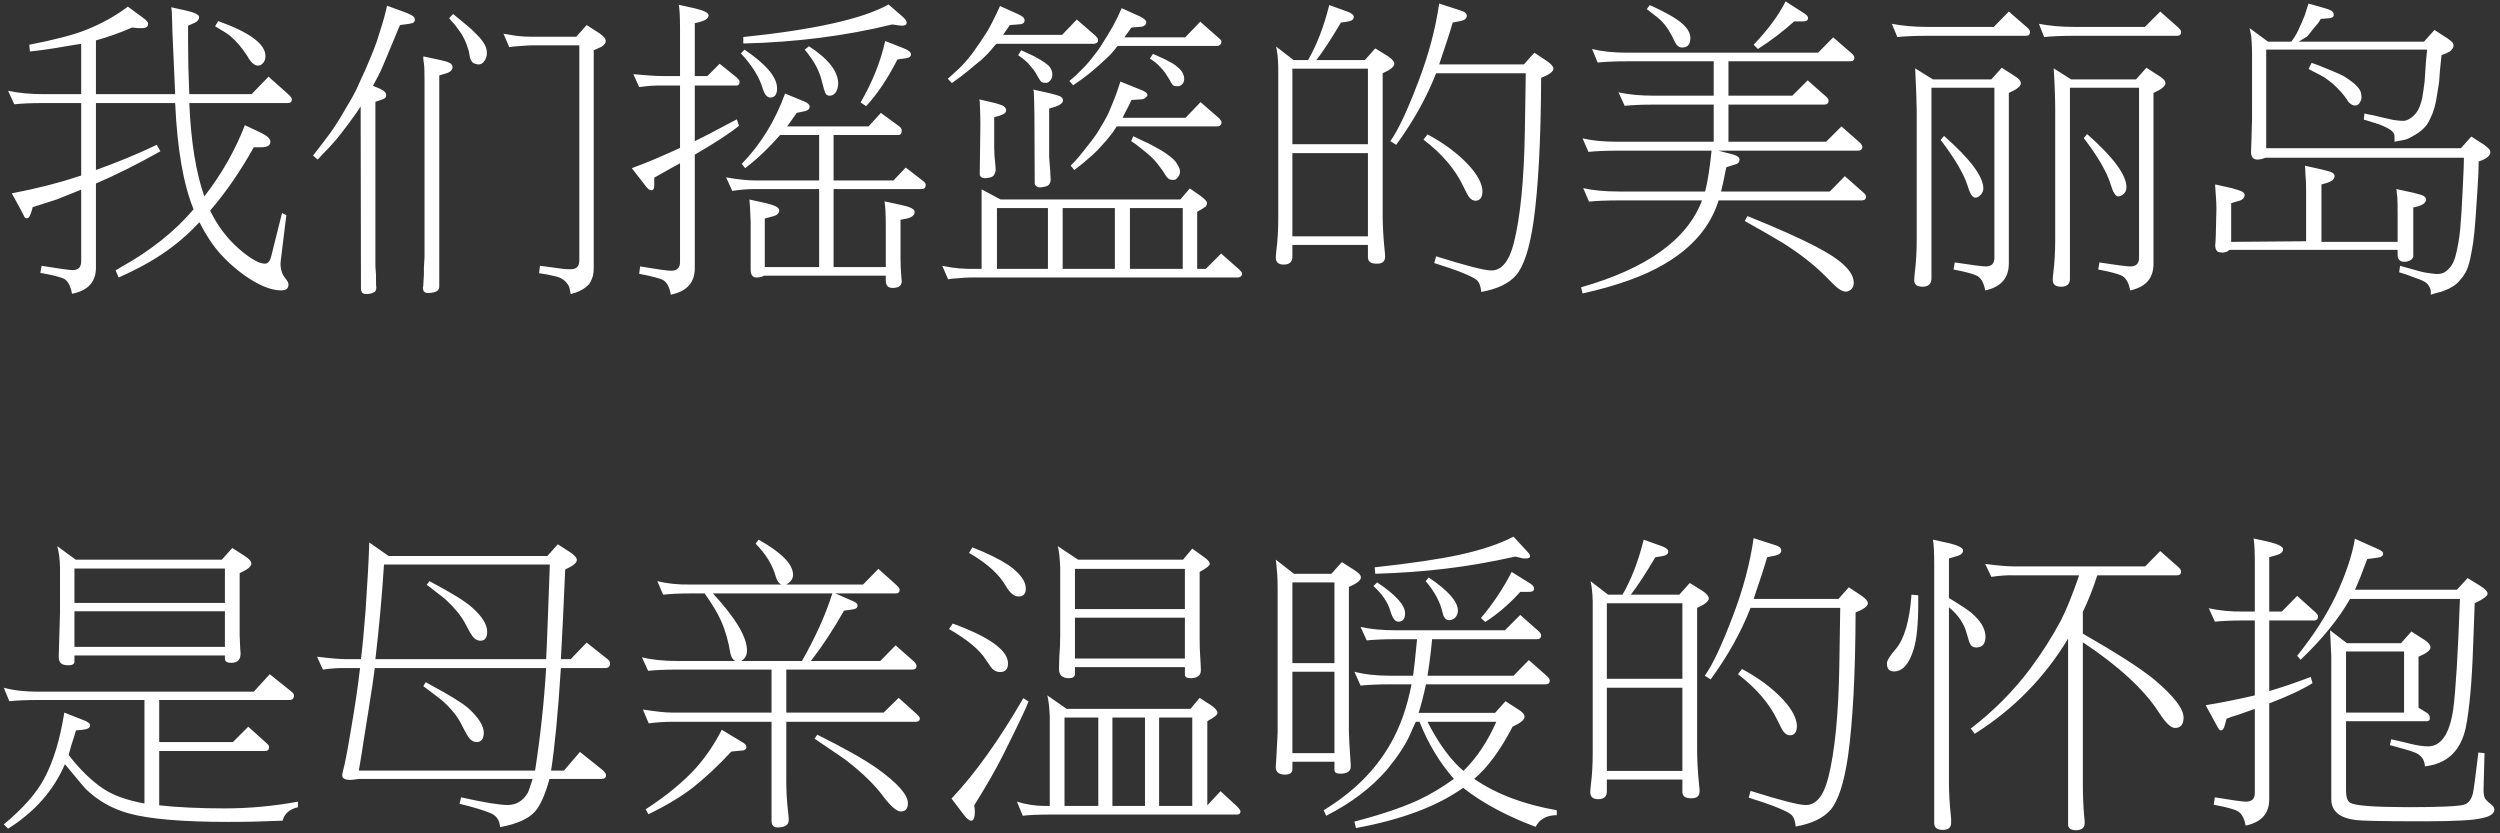 <?xml version="1.0" encoding="UTF-8"?>
<svg width="318px" height="106px" viewBox="0 0 318 106" version="1.1" xmlns="http://www.w3.org/2000/svg" xmlns:xlink="http://www.w3.org/1999/xlink">
    <rect x="0" y="0" width="318" height="106" fill="#333333" stroke="none"/>
    <title>全字库正宋</title>
    <g id="页面-1" stroke="none" stroke-width="1" fill="none" fill-rule="evenodd">
        <g id="画板" transform="translate(-161, -267)" fill="#FFFFFF" fill-rule="nonzero">
            <path d="M170.156,304.367 C172.188,303.977 173.203,302.87 173.203,301.047 L173.203,301.047 L173.203,290.344 C175.755,289.25 178.49,287.883 181.406,286.242 L181.406,286.242 L180.938,285.422 C178.542,286.568 175.964,287.635 173.203,288.625 L173.203,288.625 L173.203,280.109 L183.281,280.109 C183.542,285.943 184.323,290.448 185.625,293.625 C183.229,296.438 180.156,298.885 176.406,300.969 C176.25,301.073 176.016,301.216 175.703,301.398 L175.703,301.398 L176.094,302.297 C178.906,301.047 181.198,299.732 182.969,298.352 C184.115,297.492 185.247,296.464 186.367,295.266 C186.81,296.125 187.214,296.828 187.578,297.375 C188.672,299.094 190.195,300.656 192.148,302.062 C193.945,303.312 195.482,303.938 196.758,303.938 C197.383,303.938 197.695,303.69 197.695,303.195 C197.695,302.987 197.565,302.727 197.305,302.414 C196.888,301.919 196.68,301.281 196.68,300.5 C196.68,300.396 196.693,300.266 196.719,300.109 L196.719,300.109 L197.422,294.367 L196.875,294.094 L195.508,299.562 C195.352,300.214 195.078,300.539 194.688,300.539 C193.958,300.539 192.865,299.914 191.406,298.664 C189.844,297.284 188.62,295.656 187.734,293.781 C189.714,291.49 191.562,288.807 193.281,285.734 L193.281,285.734 L194.219,285.734 C195,285.734 195.391,285.5 195.391,285.031 C195.391,284.667 195.026,284.302 194.297,283.938 L194.297,283.938 L192.148,282.922 C190.924,286.099 189.206,289.12 186.992,291.984 C185.924,288.964 185.286,285.005 185.078,280.109 L185.078,280.109 L197.617,280.109 C197.956,280.109 198.125,279.953 198.125,279.641 C198.125,279.484 197.969,279.263 197.656,278.977 L197.656,278.977 L195.156,276.75 L193.008,278.977 L185.078,278.977 C184.974,276.607 184.922,274.432 184.922,272.453 L184.922,272.453 L184.922,270.266 L185.469,270.031 C186.042,269.823 186.328,269.536 186.328,269.172 C186.328,268.859 185.729,268.573 184.531,268.312 L184.531,268.312 L182.773,267.922 C182.852,268.26 182.891,268.807 182.891,269.562 C182.891,269.927 182.904,270.396 182.93,270.969 L182.93,270.969 L183.008,272.766 C183.164,276.359 183.255,278.43 183.281,278.977 L183.281,278.977 L173.203,278.977 L173.203,272.141 C174.714,271.724 176.25,271.177 177.812,270.5 L177.812,270.5 L178.555,270.578 L178.555,270.578 L179.062,270.578 C179.583,270.578 179.844,270.396 179.844,270.031 C179.844,269.823 179.622,269.562 179.18,269.25 L179.18,269.25 L177.266,267.844 C175.677,269.042 173.893,270.031 171.914,270.812 C170.352,271.438 167.956,272.062 164.727,272.688 L164.727,272.688 L164.805,273.547 C166.107,273.417 167.565,273.208 169.18,272.922 C169.674,272.844 170.391,272.727 171.328,272.57 L171.328,272.57 L171.328,278.977 L166.562,278.977 C164.844,278.977 163.333,278.833 162.031,278.547 L162.031,278.547 L162.812,280.266 C163.75,280.161 165,280.109 166.562,280.109 L166.562,280.109 L171.328,280.109 L171.328,289.328 L170.82,289.484 C168.503,290.266 165.729,290.969 162.5,291.594 L162.5,291.594 L163.555,293.508 L163.555,293.508 L163.711,293.819 C163.975,294.345 164.119,294.619 164.141,294.641 C164.245,294.745 164.362,294.784 164.492,294.758 C164.674,294.758 164.87,294.393 165.078,293.664 C165.078,293.612 165.104,293.508 165.156,293.352 C165.729,293.169 166.745,292.844 168.203,292.375 C168.62,292.219 169.661,291.802 171.328,291.125 L171.328,291.125 L171.328,300.227 C171.328,300.982 170.964,301.359 170.234,301.359 C169.87,301.359 168.555,301.177 166.289,300.812 L166.289,300.812 L166.133,301.711 C167.799,301.997 168.841,302.271 169.258,302.531 C169.701,302.844 170,303.456 170.156,304.367 Z M193.828,275.344 C194.036,275.344 194.232,275.253 194.414,275.07 C194.648,274.836 194.766,274.523 194.766,274.133 C194.766,272.596 192.76,271.112 188.75,269.68 L188.75,269.68 L188.359,270.344 C189.349,270.917 190,271.333 190.312,271.594 C191.094,272.271 191.81,273.117 192.461,274.133 C192.904,274.94 193.359,275.344 193.828,275.344 Z M207.656,304.406 C207.865,304.406 208.086,304.367 208.32,304.289 C208.555,304.211 208.698,304.12 208.75,304.016 C208.828,303.911 208.867,303.755 208.867,303.547 C208.841,303.443 208.828,303.208 208.828,302.844 L208.828,301.945 L208.75,300.891 L208.75,300.891 L208.75,279.953 L209.648,279.641 C209.961,279.536 210.117,279.38 210.117,279.172 C210.143,278.99 210.078,278.82 209.922,278.664 C209.792,278.534 209.557,278.391 209.219,278.234 L209.219,278.234 L208.438,277.922 L209.062,276.75 C209.271,276.385 209.557,275.76 209.922,274.875 L209.922,274.875 L210.898,272.531 L211.875,270.188 L213.047,270.031 C213.359,269.979 213.555,269.914 213.633,269.836 C213.763,269.706 213.802,269.562 213.75,269.406 C213.75,269.25 213.62,269.094 213.359,268.938 C213.099,268.781 212.734,268.625 212.266,268.469 L212.266,268.469 L210.234,267.727 L210.039,268.547 C209.987,268.807 209.844,269.328 209.609,270.109 C209.375,270.891 209.154,271.594 208.945,272.219 C208.711,272.896 208.411,273.664 208.047,274.523 C207.682,275.409 207.292,276.294 206.875,277.18 C206.51,278.039 206.12,278.833 205.703,279.562 C205.286,280.292 204.805,281.112 204.258,282.023 C203.711,282.909 203.281,283.56 202.969,283.977 C202.656,284.393 202.292,284.875 201.875,285.422 L201.875,285.422 L200.82,286.789 L201.406,287.297 L201.953,286.711 C202.682,285.982 203.307,285.305 203.828,284.68 C204.349,284.029 204.844,283.391 205.312,282.766 L205.312,282.766 L206.328,281.359 L206.875,280.539 L206.914,303.781 C206.914,303.911 206.953,304.042 207.031,304.172 C207.109,304.328 207.318,304.406 207.656,304.406 Z M221.758,275.188 C222.096,275.24 222.383,275.096 222.617,274.758 C222.826,274.471 222.93,274.133 222.93,273.742 C222.93,273.352 222.839,273 222.656,272.688 C222.474,272.349 222.24,272.023 221.953,271.711 C221.641,271.398 221.328,271.086 221.016,270.773 C220.703,270.487 220.352,270.188 219.961,269.875 L219.961,269.875 L218.633,268.781 L218.125,269.328 L218.828,270.109 L219.375,270.852 C219.557,271.086 219.727,271.346 219.883,271.633 C220.039,271.919 220.182,272.219 220.312,272.531 C220.417,272.844 220.521,273.156 220.625,273.469 L220.625,273.469 L220.781,274.328 C220.833,274.536 220.924,274.719 221.055,274.875 C221.159,275.031 221.393,275.135 221.758,275.188 Z M233.594,304.406 L234.258,304.211 C234.492,304.133 234.792,303.99 235.156,303.781 C235.521,303.547 235.807,303.299 236.016,303.039 C236.172,302.753 236.302,302.453 236.406,302.141 C236.484,301.828 236.523,301.49 236.523,301.125 L236.523,301.125 L236.523,273.391 L237.227,273.078 C237.513,272.974 237.708,272.844 237.812,272.688 C237.969,272.557 238.047,272.401 238.047,272.219 C238.047,272.062 237.982,271.906 237.852,271.75 C237.747,271.62 237.552,271.451 237.266,271.242 L237.266,271.242 L235.625,270.188 L234.297,271.672 L228.711,271.672 C228.034,271.672 227.474,271.646 227.031,271.594 C226.562,271.542 226.198,271.49 225.938,271.438 L225.938,271.438 L225.039,271.281 L225.781,273 L226.289,272.922 C226.315,272.922 226.484,272.909 226.797,272.883 L226.797,272.883 L227.344,272.844 C227.865,272.792 228.32,272.766 228.711,272.766 L228.711,272.766 L234.688,272.766 L234.688,300.109 C234.688,300.474 234.609,300.747 234.453,300.93 C234.297,301.112 234.062,301.216 233.75,301.242 L233.75,301.242 L233.203,301.242 C232.943,301.242 232.656,301.216 232.344,301.164 L232.344,301.164 L230.625,300.93 L229.688,300.812 L229.57,301.75 L230.547,301.906 L231.445,302.102 C231.862,302.18 232.201,302.297 232.461,302.453 C232.721,302.609 232.93,302.792 233.086,303 C233.268,303.208 233.385,303.417 233.438,303.625 C233.49,303.833 233.542,304.094 233.594,304.406 L233.594,304.406 Z M215,304.133 C215.104,304.263 215.378,304.302 215.82,304.25 C216.211,304.198 216.484,304.107 216.641,303.977 C216.797,303.82 216.875,303.651 216.875,303.469 L216.875,303.469 L216.875,276.594 L217.656,276.359 C217.969,276.281 218.203,276.164 218.359,276.008 C218.516,275.852 218.581,275.669 218.555,275.461 C218.529,275.253 218.398,275.096 218.164,274.992 C217.93,274.862 217.552,274.745 217.031,274.641 L217.031,274.641 L214.844,274.172 L214.844,274.445 C214.844,274.576 214.87,274.784 214.922,275.07 C214.974,275.357 215,276.099 215,277.297 L215,277.297 L215,299.719 L214.922,300.969 L214.922,301.867 L214.883,302.531 L214.844,303.234 C214.844,303.391 214.831,303.482 214.805,303.508 C214.779,303.638 214.792,303.755 214.844,303.859 C214.844,303.99 214.896,304.081 215,304.133 Z M255.547,272.531 C262.24,272.375 268.555,271.568 274.492,270.109 L274.492,270.109 L275.312,270.227 C275.469,270.253 275.625,270.266 275.781,270.266 C276.146,270.266 276.328,270.135 276.328,269.875 C276.328,269.667 276.146,269.406 275.781,269.094 L275.781,269.094 L274.023,267.57 C270.768,269.393 264.609,270.773 255.547,271.711 L255.547,271.711 L255.547,272.531 Z M246.328,304.484 C248.359,304.068 249.375,302.948 249.375,301.125 L249.375,301.125 L249.375,286.672 C251.979,285.161 253.854,283.938 255,283 L255,283 L254.727,282.18 L253.906,282.609 C251.771,283.755 250.26,284.536 249.375,284.953 L249.375,284.953 L249.375,277.883 L254.57,277.883 C254.909,277.909 255.078,277.74 255.078,277.375 C255.078,277.271 254.961,277.102 254.727,276.867 L254.727,276.867 L252.539,275.109 L250.977,276.672 L249.375,276.672 L249.375,269.953 L250.156,269.758 C250.781,269.576 251.107,269.302 251.133,268.938 C251.107,268.625 250.547,268.339 249.453,268.078 L249.453,268.078 L247.344,267.609 C247.448,268.13 247.5,269.172 247.5,270.734 L247.5,270.734 L247.5,276.672 L245.234,276.672 C244.453,276.672 243.229,276.594 241.562,276.438 L241.562,276.438 L242.305,278.078 C243.372,277.922 244.349,277.857 245.234,277.883 L245.234,277.883 L247.5,277.883 L247.5,285.812 C245.208,286.88 243.164,287.74 241.367,288.391 L241.367,288.391 L243.125,290.656 C243.385,291.021 243.633,291.203 243.867,291.203 C244.102,291.203 244.219,290.982 244.219,290.539 L244.219,290.539 L244.219,289.602 C245.286,289.003 246.003,288.599 246.367,288.391 C246.836,288.13 247.214,287.922 247.5,287.766 L247.5,287.766 L247.5,300.344 C247.5,301.073 247.122,301.438 246.367,301.438 C245.924,301.438 244.609,301.255 242.422,300.891 L242.422,300.891 L242.305,301.828 C243.945,302.141 244.974,302.414 245.391,302.648 C245.859,302.961 246.172,303.573 246.328,304.484 Z M271.172,280.5 C272.578,278.99 273.906,277.01 275.156,274.562 L275.156,274.562 L276.25,274.406 C276.667,274.354 276.875,274.185 276.875,273.898 C276.875,273.638 276.549,273.378 275.898,273.117 L275.898,273.117 L273.594,272.219 C273.021,274.823 271.979,277.427 270.469,280.031 L270.469,280.031 L271.172,280.5 Z M266.562,279.172 C266.771,279.172 266.979,279.081 267.188,278.898 C267.448,278.612 267.591,278.208 267.617,277.688 C267.643,276.125 266.406,274.523 263.906,272.883 L263.906,272.883 L263.359,273.312 C264.453,274.615 265.156,275.865 265.469,277.062 C265.729,278.104 265.911,278.716 266.016,278.898 C266.12,279.081 266.302,279.172 266.562,279.172 Z M258.984,279.406 C259.557,279.406 259.844,279.016 259.844,278.234 C259.844,276.828 258.464,275.188 255.703,273.312 L255.703,273.312 L255.234,273.781 C256.693,275.344 257.63,276.867 258.047,278.352 C258.281,279.055 258.594,279.406 258.984,279.406 Z M274.531,303.625 C275.312,303.625 275.703,303.339 275.703,302.766 C275.703,302.661 275.69,302.544 275.664,302.414 C275.586,301.451 275.547,300.656 275.547,300.031 L275.547,300.031 L275.547,294.953 L276.367,294.797 C277.018,294.641 277.344,294.354 277.344,293.938 C277.344,293.599 276.784,293.312 275.664,293.078 L275.664,293.078 L273.516,292.609 C273.62,293.286 273.672,294.315 273.672,295.695 L273.672,295.695 L273.672,300.969 L267.031,300.969 L267.031,291.047 L278.242,291.047 C278.581,291.047 278.75,290.865 278.75,290.5 C278.75,290.344 278.646,290.188 278.438,290.031 L278.438,290.031 L276.211,288.312 L274.648,289.953 L267.031,289.953 L267.031,284.172 L275.234,284.172 C275.547,284.172 275.703,283.99 275.703,283.625 C275.703,283.417 275.599,283.234 275.391,283.078 L275.391,283.078 L273.047,281.359 L271.484,283.078 L261.133,283.078 C261.549,282.505 261.953,281.932 262.344,281.359 L262.344,281.359 L263.438,281.125 C263.802,281.021 263.984,280.839 263.984,280.578 C263.984,280.318 263.763,280.096 263.32,279.914 L263.32,279.914 L260.859,278.898 C259.609,282.362 257.773,285.344 255.352,287.844 L255.352,287.844 L255.781,288.391 C257.292,287.245 258.776,285.839 260.234,284.172 L260.234,284.172 L265.195,284.172 L265.195,289.953 L257.031,289.953 C256.094,289.953 254.87,289.823 253.359,289.562 L253.359,289.562 L254.141,291.281 C255.182,291.125 256.146,291.047 257.031,291.047 L257.031,291.047 L265.195,291.047 L265.195,300.969 L258.281,300.969 L258.281,294.797 L259.141,294.562 C259.792,294.432 260.117,294.159 260.117,293.742 C260.117,293.404 259.557,293.104 258.438,292.844 L258.438,292.844 L256.328,292.375 C256.38,292.792 256.432,293.755 256.484,295.266 L256.484,295.266 L256.484,301.281 C256.484,301.958 256.732,302.297 257.227,302.297 C257.617,302.297 257.943,302.219 258.203,302.062 L258.203,302.062 L273.672,302.062 L273.672,302.688 C273.672,303.312 273.958,303.625 274.531,303.625 Z M282.07,277.57 L283.203,276.75 C283.242,276.717 283.291,276.678 283.35,276.63 L283.555,276.467 C283.711,276.343 283.906,276.19 284.141,276.008 L284.141,276.008 L285.312,275.031 C285.677,274.771 285.99,274.497 286.25,274.211 C286.51,273.977 286.771,273.703 287.031,273.391 L287.031,273.391 L287.422,272.922 C287.474,272.87 287.578,272.753 287.734,272.57 L287.734,272.57 L300.156,272.57 C300.234,272.57 300.326,272.544 300.43,272.492 C300.534,272.466 300.612,272.375 300.664,272.219 C300.69,272.062 300.677,271.945 300.625,271.867 C300.573,271.789 300.482,271.685 300.352,271.555 L300.352,271.555 L297.969,269.484 L296.094,271.438 L288.594,271.438 L288.75,271.203 C288.854,271.047 289.089,270.708 289.453,270.188 L289.453,270.188 L290.469,270.109 C290.729,270.109 290.938,270.07 291.094,269.992 C291.25,269.888 291.328,269.758 291.328,269.602 C291.328,269.445 291.263,269.302 291.133,269.172 C290.951,269.042 290.755,268.924 290.547,268.82 L290.547,268.82 L288.203,267.766 L287.734,268.781 C287.604,269.042 287.409,269.432 287.148,269.953 C286.888,270.474 286.654,270.891 286.445,271.203 C286.211,271.542 285.964,271.919 285.703,272.336 C285.443,272.727 285.104,273.208 284.688,273.781 C284.271,274.328 283.88,274.797 283.516,275.188 C283.151,275.578 282.799,275.917 282.461,276.203 L282.461,276.203 L281.562,277.023 L282.07,277.57 Z M297.5,277.844 L298.633,277.062 L299.648,276.281 C300.091,275.917 300.456,275.604 300.742,275.344 L300.742,275.344 L301.68,274.484 C301.992,274.198 302.24,273.951 302.422,273.742 L302.422,273.742 L302.812,273.273 L303.164,272.844 L315.859,272.844 C315.911,272.844 315.99,272.818 316.094,272.766 C316.198,272.714 316.276,272.635 316.328,272.531 C316.38,272.375 316.38,272.245 316.328,272.141 C316.25,272.036 316.146,271.932 316.016,271.828 L316.016,271.828 L313.672,269.758 L311.758,271.75 L304.023,271.75 L304.18,271.516 C304.31,271.359 304.557,271.021 304.922,270.5 L304.922,270.5 L305.938,270.422 C306.198,270.422 306.406,270.37 306.562,270.266 C306.719,270.161 306.797,270.031 306.797,269.875 C306.823,269.719 306.758,269.589 306.602,269.484 C306.471,269.354 306.276,269.224 306.016,269.094 L306.016,269.094 L303.672,268.039 L303.203,269.094 C302.995,269.51 302.786,269.914 302.578,270.305 C302.344,270.695 302.122,271.073 301.914,271.438 L301.914,271.438 L301.133,272.688 C300.846,273.156 300.521,273.612 300.156,274.055 C299.818,274.523 299.427,274.992 298.984,275.461 C298.717,275.729 298.483,275.963 298.283,276.162 L297.891,276.555 L297.031,277.297 L297.5,277.844 Z M293.906,277.531 C294.167,277.583 294.401,277.479 294.609,277.219 C294.818,276.984 294.896,276.672 294.844,276.281 C294.792,275.917 294.635,275.604 294.375,275.344 C294.115,275.109 293.789,274.875 293.398,274.641 C293.008,274.406 292.708,274.237 292.5,274.133 L292.5,274.133 L291.484,273.664 C291.45,273.647 291.405,273.625 291.35,273.599 L291.155,273.508 C291.079,273.473 290.994,273.434 290.898,273.391 L290.898,273.391 L290.508,274.016 L291.094,274.445 C291.276,274.576 291.497,274.771 291.758,275.031 C291.992,275.292 292.214,275.552 292.422,275.812 C292.63,276.073 292.812,276.359 292.969,276.672 C293.125,276.958 293.255,277.167 293.359,277.297 C293.464,277.453 293.646,277.531 293.906,277.531 Z M310.625,277.961 C310.938,278.013 311.198,277.922 311.406,277.688 C311.615,277.427 311.68,277.115 311.602,276.75 C311.523,276.385 311.354,276.073 311.094,275.812 C310.833,275.552 310.547,275.318 310.234,275.109 C309.87,274.901 309.531,274.719 309.219,274.562 L309.219,274.562 L308.203,274.094 C308.099,274.042 307.917,273.964 307.656,273.859 L307.656,273.859 L307.266,274.445 L307.891,274.875 C308.151,275.083 308.372,275.292 308.555,275.5 C308.763,275.708 308.984,275.969 309.219,276.281 C309.427,276.594 309.609,276.88 309.766,277.141 C309.896,277.401 310.013,277.596 310.117,277.727 C310.195,277.883 310.365,277.961 310.625,277.961 Z M297.656,288.625 L298.203,288.195 C298.49,287.987 298.854,287.688 299.297,287.297 C299.74,286.932 300.169,286.542 300.586,286.125 C300.977,285.708 301.354,285.292 301.719,284.875 C302.057,284.458 302.318,284.133 302.5,283.898 L302.5,283.898 L303.047,283.078 L315.859,283.078 C315.938,283.078 316.029,283.052 316.133,283 C316.237,282.948 316.315,282.857 316.367,282.727 C316.393,282.57 316.38,282.453 316.328,282.375 C316.276,282.297 316.198,282.193 316.094,282.062 L316.094,282.062 L313.711,279.992 L311.797,281.984 L303.789,281.984 L304.141,281.281 C304.297,280.969 304.427,280.721 304.531,280.539 L304.531,280.539 L304.922,279.719 L306.133,279.641 C306.367,279.641 306.549,279.576 306.68,279.445 C306.836,279.341 306.927,279.237 306.953,279.133 C306.953,279.003 306.901,278.885 306.797,278.781 C306.693,278.703 306.536,278.612 306.328,278.508 L306.328,278.508 L303.516,277.375 L303.125,278.547 C303.073,278.729 302.917,279.146 302.656,279.797 C302.396,280.422 302.188,280.93 302.031,281.32 C301.875,281.659 301.654,282.076 301.367,282.57 C301.081,283.065 300.807,283.521 300.547,283.938 C300.286,284.328 300,284.719 299.688,285.109 C299.401,285.474 299.062,285.904 298.672,286.398 C298.307,286.867 298.021,287.206 297.812,287.414 L297.812,287.414 L297.188,288.078 L297.656,288.625 Z M292.891,290.734 C293.047,290.839 293.255,290.865 293.516,290.812 C293.984,290.76 294.284,290.656 294.414,290.5 C294.544,290.344 294.622,290.135 294.648,289.875 C294.648,289.719 294.635,289.51 294.609,289.25 C294.609,288.99 294.583,288.586 294.531,288.039 C294.479,287.492 294.453,287.141 294.453,286.984 L294.453,286.984 L294.453,280.812 L295.234,280.578 C295.547,280.474 295.794,280.344 295.977,280.188 C296.159,280.031 296.237,279.875 296.211,279.719 C296.185,279.536 296.068,279.38 295.859,279.25 C295.599,279.146 295.156,279.016 294.531,278.859 L294.531,278.859 L292.422,278.391 L292.5,278.625 C292.5,278.677 292.513,279.029 292.539,279.68 C292.565,280.305 292.578,280.917 292.578,281.516 L292.578,281.516 L292.617,290.344 C292.643,290.5 292.734,290.63 292.891,290.734 Z M285.859,289.562 C286.042,289.667 286.276,289.693 286.562,289.641 C287.031,289.589 287.318,289.471 287.422,289.289 C287.526,289.133 287.604,288.924 287.656,288.664 C287.656,288.534 287.643,288.339 287.617,288.078 C287.591,287.818 287.552,287.401 287.5,286.828 C287.474,286.281 287.461,285.93 287.461,285.773 L287.461,285.773 L287.461,281.906 L288.047,281.75 C288.359,281.646 288.594,281.542 288.75,281.438 C288.906,281.333 288.984,281.177 288.984,280.969 C288.958,280.76 288.802,280.578 288.516,280.422 C288.255,280.318 287.943,280.214 287.578,280.109 L287.578,280.109 L285.547,279.641 L285.625,279.875 C285.625,279.927 285.638,280.279 285.664,280.93 C285.69,281.529 285.703,282.141 285.703,282.766 L285.703,282.766 L285.625,289.172 C285.625,289.328 285.703,289.458 285.859,289.562 Z M310.078,289.875 C310.391,289.927 310.625,289.836 310.781,289.602 C310.99,289.367 311.094,289.12 311.094,288.859 C311.094,288.547 310.99,288.247 310.781,287.961 C310.625,287.648 310.391,287.362 310.078,287.102 C309.766,286.841 309.453,286.607 309.141,286.398 C308.828,286.19 308.451,285.969 308.008,285.734 L308.008,285.734 L306.992,285.188 C306.732,285.083 306.445,284.953 306.133,284.797 C305.794,284.641 305.469,284.484 305.156,284.328 L305.156,284.328 L304.883,284.953 L305.469,285.344 L306.406,286.086 C306.797,286.398 307.135,286.685 307.422,286.945 C307.708,287.206 307.982,287.505 308.242,287.844 C308.529,288.208 308.776,288.547 308.984,288.859 C309.193,289.224 309.375,289.484 309.531,289.641 C309.688,289.797 309.87,289.875 310.078,289.875 Z M281.602,302.531 L282.07,302.453 C282.096,302.453 282.266,302.44 282.578,302.414 L282.578,302.414 L283.086,302.375 C283.581,302.323 284.036,302.297 284.453,302.297 L284.453,302.297 L318.477,302.297 C318.555,302.297 318.646,302.271 318.75,302.219 C318.854,302.167 318.932,302.076 318.984,301.945 C319.01,301.789 318.997,301.685 318.945,301.633 C318.893,301.555 318.802,301.451 318.672,301.32 L318.672,301.32 L316.328,299.25 L314.375,301.203 L313.281,301.203 L313.281,293.938 L313.828,293.625 L314.375,293.273 C314.479,293.117 314.531,292.974 314.531,292.844 C314.531,292.714 314.453,292.57 314.297,292.414 C314.167,292.284 313.984,292.128 313.75,291.945 L313.75,291.945 L312.344,290.969 L311.133,292.375 L288.281,292.375 L285.859,291.086 L285.859,301.203 L284.453,301.203 C284.141,301.203 283.841,301.19 283.555,301.164 C283.216,301.164 282.891,301.138 282.578,301.086 C282.24,301.06 281.953,301.021 281.719,300.969 C281.484,300.917 281.198,300.865 280.859,300.812 L280.859,300.812 L281.602,302.531 Z M311.445,301.203 L304.727,301.203 L304.727,293.469 L311.445,293.469 L311.445,301.203 Z M302.812,301.203 L296.172,301.203 L296.172,293.469 L302.812,293.469 L302.812,301.203 Z M294.297,301.203 L287.812,301.203 L287.812,293.469 L294.297,293.469 L294.297,301.203 Z M349.414,304.133 C351.471,303.768 352.956,303.052 353.867,301.984 C354.831,300.839 355.56,298.599 356.055,295.266 C356.68,290.839 357.005,284.719 357.031,276.906 C358.073,276.49 358.594,276.099 358.594,275.734 C358.594,275.474 358.333,275.161 357.812,274.797 L357.812,274.797 L356.172,273.703 L354.844,275.188 L344.062,275.188 C344.948,272.583 345.521,270.812 345.781,269.875 L345.781,269.875 L346.562,269.719 C347.24,269.615 347.578,269.38 347.578,269.016 C347.578,268.703 347.292,268.469 346.719,268.312 L346.719,268.312 L344.062,267.453 C343.594,270.682 342.721,273.964 341.445,277.297 C340.039,281.021 338.841,283.573 337.852,284.953 L337.852,284.953 L338.594,285.422 C340.781,282.427 342.474,279.393 343.672,276.32 L343.672,276.32 L355.078,276.32 C355.052,278.169 355.013,280.63 354.961,283.703 C354.857,289.901 354.388,294.641 353.555,297.922 C352.956,300.266 351.992,301.424 350.664,301.398 C349.805,301.398 347.474,300.799 343.672,299.602 L343.672,299.602 L343.438,300.461 C344.922,300.93 345.964,301.281 346.562,301.516 C347.76,301.984 348.516,302.349 348.828,302.609 C349.167,302.922 349.362,303.43 349.414,304.133 Z M324.297,300.656 C325.026,300.656 325.391,300.318 325.391,299.641 L325.391,299.641 L325.391,298.156 L335,298.156 L335,299.719 C335,300.266 335.365,300.539 336.094,300.539 C336.823,300.565 337.188,300.266 337.188,299.641 C337.188,299.432 337.161,299.107 337.109,298.664 C336.953,297.076 336.875,295.656 336.875,294.406 L336.875,294.406 L336.875,276.32 C337.865,275.878 338.359,275.474 338.359,275.109 C338.359,274.849 338.099,274.536 337.578,274.172 L337.578,274.172 L335.938,273.156 L334.609,274.641 L328.438,274.641 C329.323,273.495 330.365,271.906 331.562,269.875 L331.562,269.875 L332.344,269.758 C332.917,269.68 333.203,269.484 333.203,269.172 C333.203,268.885 332.891,268.638 332.266,268.43 L332.266,268.43 L330.078,267.648 C329.401,270.383 328.503,272.714 327.383,274.641 L327.383,274.641 L325.547,274.641 L323.32,272.922 C323.477,273.599 323.568,274.458 323.594,275.5 L323.594,275.5 L323.594,294.719 C323.594,296.229 323.516,297.596 323.359,298.82 C323.307,299.237 323.281,299.549 323.281,299.758 C323.281,300.357 323.62,300.656 324.297,300.656 Z M335,285.344 L325.391,285.344 L325.391,275.734 L335,275.734 L335,285.344 Z M348.672,292.531 C349.245,292.531 349.544,292.141 349.57,291.359 C349.544,290.37 348.958,289.25 347.812,288 C346.458,286.542 344.714,285.24 342.578,284.094 L342.578,284.094 L342.07,284.758 C344.414,286.555 346.094,288.521 347.109,290.656 C347.5,291.49 347.773,291.984 347.93,292.141 C348.164,292.401 348.411,292.531 348.672,292.531 Z M335,297.062 L325.391,297.062 L325.391,286.477 L335,286.477 L335,297.062 Z M384.609,273.234 C386.302,272.141 387.839,270.969 389.219,269.719 L389.219,269.719 L390.391,269.719 C390.807,269.719 391.003,269.562 390.977,269.25 C390.977,269.094 390.82,268.911 390.508,268.703 L390.508,268.703 L388.125,267.18 C387.24,268.951 385.885,270.786 384.062,272.688 L384.062,272.688 L384.609,273.234 Z M375,273.039 C375.677,273.039 376.016,272.635 376.016,271.828 C376.016,270.943 375.286,270.057 373.828,269.172 C373.099,268.729 372.109,268.221 370.859,267.648 L370.859,267.648 L370.469,268.156 C371.51,268.938 372.161,269.471 372.422,269.758 C372.995,270.357 373.516,271.177 373.984,272.219 C374.245,272.792 374.583,273.065 375,273.039 Z M362.305,304.328 C366.706,303.339 370.156,302.102 372.656,300.617 C376.25,298.534 378.568,295.826 379.609,292.492 L379.609,292.492 L397.812,292.492 C398.177,292.492 398.359,292.323 398.359,291.984 C398.359,291.854 398.242,291.685 398.008,291.477 L398.008,291.477 L395.664,289.406 L393.75,291.359 L379.922,291.359 C380.078,290.76 380.299,289.732 380.586,288.273 L380.586,288.273 L381.719,287.922 C382.083,287.818 382.266,287.609 382.266,287.297 C382.266,287.036 382.018,286.828 381.523,286.672 L381.523,286.672 L379.57,286.164 L397.344,286.164 C397.708,286.164 397.891,285.995 397.891,285.656 C397.891,285.526 397.786,285.357 397.578,285.148 L397.578,285.148 L395.234,283.078 L393.281,285.031 L380.859,285.031 L380.859,280.305 L393.047,280.305 C393.411,280.305 393.594,280.135 393.594,279.797 C393.594,279.641 393.49,279.471 393.281,279.289 L393.281,279.289 L390.938,277.219 L388.984,279.172 L380.859,279.172 L380.859,274.797 L396.328,274.797 C396.693,274.797 396.875,274.641 396.875,274.328 C396.875,274.172 396.758,273.99 396.523,273.781 L396.523,273.781 L394.18,271.75 L392.266,273.703 L367.969,273.703 C366.25,273.703 364.766,273.547 363.516,273.234 L363.516,273.234 L364.219,274.953 C365.312,274.849 366.562,274.797 367.969,274.797 L367.969,274.797 L378.984,274.797 L378.984,279.172 L371.406,279.172 C369.635,279.172 368.125,279.029 366.875,278.742 L366.875,278.742 L367.656,280.461 C368.646,280.357 369.896,280.305 371.406,280.305 L371.406,280.305 L378.984,280.305 L378.984,285.031 L366.797,285.031 C365,285.031 363.503,284.888 362.305,284.602 L362.305,284.602 L363.047,286.32 C364.036,286.216 365.286,286.164 366.797,286.164 L366.797,286.164 L378.711,286.164 C378.477,288.456 378.203,290.188 377.891,291.359 L377.891,291.359 L366.875,291.359 C365.104,291.359 363.607,291.216 362.383,290.93 L362.383,290.93 L363.125,292.648 C364.089,292.544 365.339,292.492 366.875,292.492 L366.875,292.492 L377.5,292.492 C375.625,297.466 370.495,301.151 362.109,303.547 L362.109,303.547 L362.305,304.328 Z M395.82,304.094 C396.003,304.094 396.198,304.016 396.406,303.859 C396.667,303.651 396.797,303.352 396.797,302.961 C396.797,301.555 395.208,300.031 392.031,298.391 C390.052,297.349 387.135,296.047 383.281,294.484 L383.281,294.484 L382.93,295.109 C385.247,296.411 386.875,297.349 387.812,297.922 C389.948,299.276 391.719,300.656 393.125,302.062 L393.125,302.062 L394.414,303.352 C394.935,303.846 395.404,304.094 395.82,304.094 Z M402.344,271.711 C403.385,271.607 404.635,271.555 406.094,271.555 L406.094,271.555 L418.711,271.555 C419.049,271.555 419.219,271.385 419.219,271.047 C419.219,270.917 419.115,270.747 418.906,270.539 L418.906,270.539 L416.523,268.469 L414.609,270.422 L406.094,270.422 C404.531,270.422 403.047,270.292 401.641,270.031 L401.641,270.031 L402.344,271.711 Z M421.016,271.711 C422.005,271.607 423.255,271.555 424.766,271.555 L424.766,271.555 L437.93,271.555 C438.268,271.555 438.438,271.385 438.438,271.047 C438.438,270.917 438.333,270.747 438.125,270.539 L438.125,270.539 L435.781,268.469 L433.828,270.422 L424.766,270.422 C423.203,270.422 421.732,270.292 420.352,270.031 L420.352,270.031 L421.016,271.711 Z M413.516,303.938 C415.495,303.521 416.497,302.401 416.523,300.578 L416.523,300.578 L416.523,278.82 C417.539,278.378 418.047,277.974 418.047,277.609 C418.047,277.297 417.786,276.984 417.266,276.672 L417.266,276.672 L415.625,275.617 L414.297,277.102 L406.875,277.102 L404.609,275.695 C404.714,277.701 404.779,279.458 404.805,280.969 L404.805,280.969 L404.805,297.531 C404.805,298.964 404.727,300.331 404.57,301.633 C404.518,302.049 404.492,302.375 404.492,302.609 C404.466,303.182 404.818,303.469 405.547,303.469 C406.276,303.469 406.654,303.13 406.68,302.453 L406.68,302.453 L406.68,278.156 L414.688,278.156 L414.688,299.797 C414.688,300.526 414.323,300.891 413.594,300.891 C413.177,300.891 411.862,300.721 409.648,300.383 L409.648,300.383 L409.492,301.281 C411.133,301.594 412.161,301.88 412.578,302.141 C413.047,302.453 413.359,303.052 413.516,303.938 Z M431.953,303.938 C433.932,303.521 434.922,302.401 434.922,300.578 L434.922,300.578 L434.922,278.82 C435.911,278.378 436.419,277.974 436.445,277.609 C436.445,277.297 436.185,276.984 435.664,276.672 L435.664,276.672 L434.023,275.617 L432.695,277.102 L424.453,277.102 L422.227,275.695 C422.357,277.701 422.422,279.458 422.422,280.969 L422.422,280.969 L422.422,297.531 C422.422,299.016 422.344,300.383 422.188,301.633 C422.135,302.049 422.109,302.375 422.109,302.609 C422.109,303.182 422.461,303.469 423.164,303.469 C423.919,303.469 424.297,303.13 424.297,302.453 L424.297,302.453 L424.297,278.156 L433.086,278.156 L433.086,299.797 C433.086,300.526 432.721,300.891 431.992,300.891 C431.523,300.891 430.208,300.721 428.047,300.383 L428.047,300.383 L427.891,301.281 C429.557,301.594 430.599,301.88 431.016,302.141 C431.484,302.453 431.797,303.052 431.953,303.938 Z M430.469,291.984 C430.651,291.984 430.833,291.906 431.016,291.75 C431.328,291.542 431.484,291.229 431.484,290.812 C431.484,289.25 429.818,286.997 426.484,284.055 L426.484,284.055 L426.055,284.562 C427.852,286.906 428.997,288.885 429.492,290.5 C429.779,291.49 430.104,291.984 430.469,291.984 Z M412.266,292.141 C412.448,292.141 412.63,292.062 412.812,291.906 C413.125,291.646 413.281,291.333 413.281,290.969 C413.281,289.458 411.615,287.232 408.281,284.289 L408.281,284.289 L407.852,284.797 C409.674,287.193 410.82,289.146 411.289,290.656 C411.576,291.646 411.901,292.141 412.266,292.141 Z M470.195,304.484 L470.977,304.25 C471.289,304.198 471.628,304.094 471.992,303.938 C472.357,303.807 472.695,303.638 473.008,303.43 C473.32,303.247 473.607,303 473.867,302.688 C474.154,302.375 474.401,302.036 474.609,301.672 C474.818,301.307 475.013,300.747 475.195,299.992 C475.352,299.237 475.482,298.521 475.586,297.844 C475.69,297.167 475.794,296.099 475.898,294.641 L475.898,294.641 L476.133,291.125 C476.185,290.266 476.224,289.589 476.25,289.094 C476.25,288.625 476.263,288.104 476.289,287.531 L476.289,287.531 L476.641,287.414 C476.667,287.414 476.784,287.362 476.992,287.258 C477.201,287.154 477.383,287.023 477.539,286.867 C477.695,286.711 477.773,286.542 477.773,286.359 C477.773,286.203 477.708,286.06 477.578,285.93 C477.474,285.799 477.279,285.63 476.992,285.422 L476.992,285.422 L475.352,284.367 L474.023,285.852 L449.258,285.852 L449.258,273.312 L469.727,273.312 L469.57,274.992 C469.518,275.669 469.466,276.451 469.414,277.336 C469.31,278.195 469.206,278.911 469.102,279.484 C468.971,280.057 468.802,280.552 468.594,280.969 C468.359,281.385 468.06,281.724 467.695,281.984 C467.331,282.245 466.992,282.375 466.68,282.375 C466.367,282.375 465.951,282.336 465.43,282.258 C464.961,282.154 464.557,282.062 464.219,281.984 L464.219,281.984 L462.734,281.633 C462.5,281.607 462.174,281.542 461.758,281.438 L461.758,281.438 L461.68,282.219 L462.227,282.375 C462.799,282.557 463.255,282.701 463.594,282.805 C463.958,282.935 464.31,283.091 464.648,283.273 C464.961,283.43 465.195,283.599 465.352,283.781 C465.508,283.938 465.586,284.133 465.586,284.367 L465.586,284.367 L465.586,285.031 L466.367,284.875 C466.784,284.823 467.148,284.719 467.461,284.562 C467.773,284.406 468.112,284.211 468.477,283.977 C468.841,283.742 469.154,283.482 469.414,283.195 C469.674,282.935 469.909,282.57 470.117,282.102 C470.352,281.633 470.534,281.164 470.664,280.695 C470.794,280.227 470.911,279.641 471.016,278.938 C471.12,278.26 471.198,277.766 471.25,277.453 C471.276,277.167 471.315,276.659 471.367,275.93 C471.445,275.227 471.51,274.589 471.562,274.016 L471.562,274.016 L471.953,273.859 C472.031,273.859 472.174,273.794 472.383,273.664 C472.591,273.586 472.747,273.469 472.852,273.312 C473.008,273.156 473.086,272.987 473.086,272.805 C473.086,272.648 473.034,272.505 472.93,272.375 C472.826,272.271 472.617,272.102 472.305,271.867 L472.305,271.867 L470.664,270.812 L469.336,272.297 L453.398,272.297 L454.414,271.672 C454.466,271.672 454.779,271.294 455.352,270.539 L455.352,270.539 L455.82,269.992 C455.924,269.862 456.055,269.667 456.211,269.406 L456.211,269.406 L457.148,269.328 C457.357,269.328 457.526,269.289 457.656,269.211 C457.786,269.159 457.852,269.042 457.852,268.859 C457.852,268.651 457.747,268.482 457.539,268.352 C457.331,268.247 457.096,268.156 456.836,268.078 L456.836,268.078 L454.648,267.453 L454.492,267.922 C454.336,268.443 454.232,268.768 454.18,268.898 C454.128,269.055 454.01,269.341 453.828,269.758 L453.828,269.758 L453.32,270.891 C453.164,271.203 453.021,271.464 452.891,271.672 L452.891,271.672 L452.461,272.297 L449.492,272.297 L447.148,270.578 L447.344,271.516 C447.37,271.672 447.396,271.997 447.422,272.492 C447.448,272.961 447.461,273.469 447.461,274.016 L447.461,274.016 L447.46,282.339 C447.457,282.597 447.444,282.961 447.422,283.43 C447.396,284.003 447.383,284.51 447.383,284.953 C447.357,285.422 447.344,285.76 447.344,285.969 C447.318,286.333 447.331,286.594 447.383,286.75 C447.435,286.906 447.513,287.036 447.617,287.141 C447.773,287.245 447.956,287.297 448.164,287.297 C448.372,287.297 448.555,287.271 448.711,287.219 C448.867,287.167 449.023,287.115 449.18,287.062 L449.18,287.062 L474.414,287.062 L474.375,288.469 C474.349,288.938 474.31,289.784 474.258,291.008 C474.206,292.232 474.154,293.221 474.102,293.977 C474.049,294.732 473.997,295.422 473.945,296.047 C473.893,296.646 473.815,297.245 473.711,297.844 C473.607,298.469 473.477,299.068 473.32,299.641 C473.164,300.214 472.93,300.682 472.617,301.047 C472.305,301.411 471.992,301.646 471.68,301.75 C471.367,301.854 471.003,301.88 470.586,301.828 C470.169,301.776 469.805,301.724 469.492,301.672 C469.18,301.62 468.672,301.49 467.969,301.281 L467.969,301.281 L466.289,300.812 L466.172,301.633 L467.148,301.945 L468.203,302.336 C468.75,302.518 469.154,302.688 469.414,302.844 C469.674,303 469.857,303.182 469.961,303.391 C470.091,303.599 470.169,303.781 470.195,303.938 L470.195,303.938 L470.195,304.484 Z M460.586,280.422 C460.846,280.422 461.042,280.292 461.172,280.031 C461.354,279.771 461.419,279.484 461.367,279.172 C461.367,278.859 461.263,278.56 461.055,278.273 C460.846,277.987 460.573,277.714 460.234,277.453 C459.896,277.193 459.518,276.932 459.102,276.672 C458.685,276.464 458.164,276.229 457.539,275.969 L457.539,275.969 L456.094,275.383 L455.039,274.992 L454.648,275.773 L455.312,276.125 C455.833,276.385 456.276,276.62 456.641,276.828 C456.979,277.062 457.344,277.336 457.734,277.648 C458.099,277.987 458.438,278.326 458.75,278.664 C459.062,279.029 459.31,279.341 459.492,279.602 C459.648,279.888 459.779,280.057 459.883,280.109 C460.091,280.318 460.326,280.422 460.586,280.422 Z M466.836,300.305 C467.044,300.305 467.24,300.266 467.422,300.188 C467.604,300.135 467.747,300.031 467.852,299.875 C467.956,299.745 467.995,299.602 467.969,299.445 L467.969,299.445 L467.969,293.391 L468.633,293.234 C468.893,293.156 469.128,293.039 469.336,292.883 C469.492,292.727 469.583,292.557 469.609,292.375 C469.583,292.193 469.466,292.036 469.258,291.906 C469.049,291.802 468.62,291.672 467.969,291.516 L467.969,291.516 L465.82,291.047 L465.859,291.32 C465.859,291.503 465.885,291.75 465.938,292.062 C465.964,292.375 465.977,293.078 465.977,294.172 L465.977,297.766 L456.289,297.766 L456.289,290.461 L456.992,290.266 C457.253,290.188 457.487,290.07 457.695,289.914 C457.852,289.758 457.943,289.589 457.969,289.406 C457.943,289.198 457.826,289.042 457.617,288.938 C457.409,288.833 456.966,288.703 456.289,288.547 L456.289,288.547 L454.18,288.078 L454.219,288.352 C454.219,288.43 454.232,288.729 454.258,289.25 C454.31,289.771 454.336,290.422 454.336,291.203 L454.336,291.203 L454.336,297.688 L444.805,297.766 L444.805,292.844 L445.586,292.609 C445.872,292.557 446.107,292.453 446.289,292.297 C446.445,292.141 446.523,291.971 446.523,291.789 C446.497,291.607 446.38,291.464 446.172,291.359 C445.964,291.255 445.534,291.112 444.883,290.93 L444.883,290.93 L442.773,290.461 L442.773,290.734 C442.773,290.839 442.799,291.203 442.852,291.828 C442.904,292.505 442.93,293.091 442.93,293.586 L442.93,293.586 L442.891,295.109 C442.865,296.568 442.839,297.453 442.812,297.766 C442.76,298.078 442.76,298.339 442.812,298.547 C442.839,298.703 442.904,298.833 443.008,298.938 C443.112,299.042 443.255,299.094 443.438,299.094 C443.62,299.146 443.789,299.146 443.945,299.094 C444.128,299.068 444.258,299.029 444.336,298.977 C444.414,298.924 444.492,298.859 444.57,298.781 L444.57,298.781 L465.977,298.781 L465.977,299.484 C465.977,299.641 466.003,299.771 466.055,299.875 C466.107,299.979 466.198,300.083 466.328,300.188 C466.458,300.266 466.628,300.305 466.836,300.305 Z M169.688,351.625 C170.208,351.625 170.469,351.469 170.469,351.156 L170.469,351.156 L170.469,350.375 L189.609,350.375 L189.609,350.766 C189.609,351.13 189.87,351.312 190.391,351.312 C191.198,351.312 191.602,350.922 191.602,350.141 C191.576,349.984 191.536,349.203 191.484,347.797 L191.484,347.797 L191.484,339.906 C192.474,339.464 192.969,339.06 192.969,338.695 C192.969,338.409 192.708,338.096 192.188,337.758 L192.188,337.758 L190.547,336.703 L189.219,338.188 L170.625,338.188 L168.281,336.469 C168.49,337.198 168.607,338.096 168.633,339.164 L168.633,339.164 L168.633,344.906 L168.477,350.297 C168.451,350.661 168.49,350.948 168.594,351.156 C168.75,351.469 169.115,351.625 169.688,351.625 Z M189.609,343.695 L170.469,343.695 L170.469,339.32 L189.609,339.32 L189.609,343.695 Z M189.609,349.281 L170.469,349.281 L170.469,344.75 L189.609,344.75 L189.609,349.281 Z M162.031,372.406 C165.417,370.271 167.826,367.536 169.258,364.203 C170.768,366.026 171.641,367.068 171.875,367.328 C173.438,368.839 175.26,369.88 177.344,370.453 C179.948,371.182 184.193,371.547 190.078,371.547 C192.318,371.547 194.609,371.495 196.953,371.391 C197.161,370.505 197.812,369.932 198.906,369.672 L198.906,369.672 L198.906,368.969 C195.781,369.542 192.682,369.828 189.609,369.828 C186.432,369.828 183.646,369.698 181.25,369.438 L181.25,369.438 L181.25,362.523 L194.727,362.523 C195.065,362.523 195.234,362.354 195.234,362.016 C195.234,361.885 195.13,361.729 194.922,361.547 L194.922,361.547 L192.578,359.438 L190.625,361.391 L181.25,361.391 L181.25,356.039 L197.812,356.039 C198.177,356.039 198.372,355.857 198.398,355.492 C198.398,355.31 198.294,355.141 198.086,354.984 L198.086,354.984 L195.312,352.758 L193.281,354.984 L165.938,354.984 C164.167,354.984 162.682,354.815 161.484,354.477 L161.484,354.477 L162.188,356.195 C163.125,356.091 164.375,356.039 165.938,356.039 L165.938,356.039 L179.375,356.039 L179.375,369.203 C177.188,368.812 175.443,368.188 174.141,367.328 C172.656,366.339 171.185,364.906 169.727,363.031 C169.805,362.719 169.922,362.302 170.078,361.781 C170.339,361 170.534,360.375 170.664,359.906 L170.664,359.906 L171.484,359.828 C172.109,359.776 172.435,359.594 172.461,359.281 C172.461,359.047 172.227,358.839 171.758,358.656 L171.758,358.656 L169.18,357.641 C168.633,361.078 167.786,363.865 166.641,366 C165.651,367.875 163.932,369.828 161.484,371.859 L161.484,371.859 L162.031,372.406 Z M224.609,372.211 C226.745,371.82 228.229,371.156 229.062,370.219 C229.74,369.438 230.352,368.057 230.898,366.078 L230.898,366.078 L237.5,366.078 C237.891,366.078 238.086,365.922 238.086,365.609 C238.086,365.401 237.891,365.141 237.5,364.828 L237.5,364.828 L234.766,362.641 L232.734,365.023 L231.094,365.023 C231.562,362.055 231.979,357.706 232.344,351.977 L232.344,351.977 L237.969,351.977 C238.385,351.977 238.594,351.781 238.594,351.391 C238.594,351.182 238.49,351 238.281,350.844 L238.281,350.844 L235.625,348.734 L233.594,350.844 L232.344,350.844 C232.474,348.292 232.565,346.547 232.617,345.609 C232.747,342.432 232.839,340.375 232.891,339.438 C233.88,338.995 234.375,338.591 234.375,338.227 C234.375,337.966 234.115,337.654 233.594,337.289 L233.594,337.289 L231.953,336.234 L230.625,337.719 L210.43,337.719 L207.969,336 C207.917,337.979 207.76,340.87 207.5,344.672 C207.292,347.328 207.096,349.385 206.914,350.844 L206.914,350.844 L205,350.844 C204.219,350.844 202.995,350.74 201.328,350.531 L201.328,350.531 L202.07,352.172 C203.19,352.016 204.167,351.951 205,351.977 L205,351.977 L206.797,351.977 C206.536,354.294 206.12,357.094 205.547,360.375 C205.156,362.719 204.844,364.307 204.609,365.141 C204.557,365.349 204.531,365.505 204.531,365.609 C204.531,365.974 204.818,366.169 205.391,366.195 C205.599,366.221 206.016,366.182 206.641,366.078 L206.641,366.078 L228.75,366.078 C228.438,367.068 228.242,367.641 228.164,367.797 C227.565,368.839 226.719,369.372 225.625,369.398 C224.557,369.398 222.565,369.073 219.648,368.422 L219.648,368.422 L219.453,369.242 C221.172,369.659 222.474,370.049 223.359,370.414 C224.141,370.727 224.557,371.326 224.609,372.211 Z M230.469,350.844 L208.75,350.844 C209.219,346.885 209.583,342.875 209.844,338.812 L209.844,338.812 L230.938,338.812 C230.885,340.141 230.807,342.276 230.703,345.219 C230.599,348.135 230.521,350.01 230.469,350.844 L230.469,350.844 Z M222.109,348.5 C222.682,348.5 222.969,348.122 222.969,347.367 C222.969,346.43 222.318,345.388 221.016,344.242 C220.182,343.487 218.385,342.38 215.625,340.922 L215.625,340.922 L215.273,341.391 C215.586,341.599 215.911,341.846 216.25,342.133 C217.083,342.758 217.578,343.148 217.734,343.305 C218.828,344.32 219.635,345.31 220.156,346.273 C220.677,347.289 221.042,347.901 221.25,348.109 C221.51,348.37 221.797,348.5 222.109,348.5 Z M229.062,365.023 L206.641,365.023 C206.849,363.852 207.057,362.562 207.266,361.156 C207.578,359.177 207.786,357.875 207.891,357.25 C208.307,354.646 208.568,352.888 208.672,351.977 L208.672,351.977 L230.469,351.977 C230.208,356.299 229.74,360.648 229.062,365.023 L229.062,365.023 Z M221.641,361.391 C222.214,361.391 222.513,361 222.539,360.219 C222.539,359.333 221.888,358.292 220.586,357.094 C219.805,356.417 218.203,355.427 215.781,354.125 L215.781,354.125 L215.156,353.773 L214.844,354.281 C215.104,354.49 215.417,354.724 215.781,354.984 C216.615,355.609 217.122,356 217.305,356.156 C218.398,357.146 219.193,358.135 219.688,359.125 C220.208,360.167 220.573,360.792 220.781,361 C221.042,361.26 221.328,361.391 221.641,361.391 Z M259.883,372.25 C260.846,372.25 261.328,371.938 261.328,371.312 C261.328,371.052 261.302,370.727 261.25,370.336 C261.094,368.956 261.016,367.667 261.016,366.469 L261.016,366.469 L261.016,358.812 L277.5,358.812 C277.839,358.812 278.008,358.656 278.008,358.344 C277.982,358.24 277.865,358.083 277.656,357.875 L277.656,357.875 L275.312,355.766 L273.398,357.641 L261.016,357.641 L261.016,352.172 L277.031,352.172 C277.396,352.172 277.578,352.016 277.578,351.703 C277.578,351.547 277.474,351.365 277.266,351.156 L277.266,351.156 L274.922,349.086 L272.969,351.078 L264.141,351.078 C265.599,349.203 267.005,347.068 268.359,344.672 L268.359,344.672 L269.492,344.516 C269.883,344.464 270.078,344.294 270.078,344.008 C270.078,343.799 269.883,343.617 269.492,343.461 L269.492,343.461 L267.266,342.484 L274.922,342.484 C275.286,342.484 275.456,342.302 275.43,341.938 C275.404,341.833 275.286,341.677 275.078,341.469 L275.078,341.469 L272.734,339.359 L270.781,341.352 L261.016,341.352 C261.589,341.039 261.875,340.622 261.875,340.102 C261.875,338.773 260.417,337.289 257.5,335.648 L257.5,335.648 L257.109,336.156 C258.411,337.458 259.271,338.865 259.688,340.375 C259.844,340.896 260.078,341.221 260.391,341.352 L260.391,341.352 L248.75,341.352 C247.24,341.378 245.859,341.234 244.609,340.922 L244.609,340.922 L245.352,342.641 C246.341,342.536 247.474,342.484 248.75,342.484 L248.75,342.484 L250.625,342.484 C251.562,343.786 252.266,344.958 252.734,346 C253.255,347.172 253.646,348.539 253.906,350.102 C254.01,350.596 254.219,350.922 254.531,351.078 L254.531,351.078 L247.188,351.078 C245.417,351.078 243.906,350.922 242.656,350.609 L242.656,350.609 L243.438,352.328 C244.427,352.224 245.677,352.172 247.188,352.172 L247.188,352.172 L259.141,352.172 L259.141,357.641 L246.445,357.641 C245.664,357.641 244.44,357.51 242.773,357.25 L242.773,357.25 L243.516,359.008 C244.557,358.878 245.534,358.812 246.445,358.812 L246.445,358.812 L259.141,358.812 L259.141,371.391 C259.141,371.964 259.388,372.25 259.883,372.25 Z M263.008,351.078 L255.312,351.078 C255.781,350.766 256.016,350.323 256.016,349.75 C256.016,348.031 254.57,345.609 251.68,342.484 L251.68,342.484 L266.875,342.484 C266.016,345.193 264.727,348.057 263.008,351.078 L263.008,351.078 Z M243.477,370.57 C245.742,369.477 247.63,368.344 249.141,367.172 C250.729,365.922 252.357,364.398 254.023,362.602 L254.023,362.602 L255.195,362.484 C255.69,362.484 255.938,362.328 255.938,362.016 C255.938,361.807 255.781,361.612 255.469,361.43 L255.469,361.43 L252.812,359.828 C251.875,361.651 250.794,363.253 249.57,364.633 C247.956,366.43 245.807,368.201 243.125,369.945 L243.125,369.945 L243.477,370.57 Z M275.586,370.219 C276.185,370.219 276.484,369.867 276.484,369.164 C276.484,368.096 275.182,366.625 272.578,364.75 C270.859,363.552 268.32,362.12 264.961,360.453 L264.961,360.453 L264.609,360.961 C267.214,362.706 268.633,363.682 268.867,363.891 C270.846,365.453 272.331,366.911 273.32,368.266 C274.31,369.568 275.065,370.219 275.586,370.219 Z M312.422,353.266 C313.307,353.266 313.75,352.927 313.75,352.25 C313.75,351.938 313.724,351.391 313.672,350.609 C313.62,349.958 313.594,349.151 313.594,348.188 L313.594,348.188 L313.594,339.75 C314.453,339.281 314.883,338.943 314.883,338.734 C314.883,338.474 314.609,338.161 314.062,337.797 L314.062,337.797 L312.656,336.781 L311.484,338.188 L298.125,338.188 L295.547,336.469 C295.703,336.99 295.807,337.901 295.859,339.203 L295.859,339.203 L295.859,347.875 C295.859,348.708 295.82,349.62 295.742,350.609 C295.72,351.413 295.707,351.891 295.704,352.044 L295.703,352.094 C295.703,352.875 296.12,353.266 296.953,353.266 C297.422,353.266 297.682,353.109 297.734,352.797 L297.734,352.797 L297.734,351.859 L311.719,351.859 L311.719,352.797 C311.719,353.109 311.953,353.266 312.422,353.266 Z M290.547,342.875 C291.172,342.875 291.484,342.536 291.484,341.859 C291.484,340.922 290.755,339.932 289.297,338.891 C288.099,338.109 286.562,337.354 284.688,336.625 L284.688,336.625 L284.258,337.328 C286.523,338.63 288.086,340.036 288.945,341.547 C289.466,342.432 290,342.875 290.547,342.875 Z M311.719,344.477 L297.734,344.477 L297.734,339.359 L311.719,339.359 L311.719,344.477 Z M311.719,350.766 L297.734,350.766 L297.734,345.57 L311.719,345.57 L311.719,350.766 Z M288.203,352.484 C288.88,352.484 289.219,352.12 289.219,351.391 C289.219,349.724 286.875,348.031 282.188,346.312 L282.188,346.312 L281.719,347.016 C284.062,348.37 285.625,349.672 286.406,350.922 C286.875,351.651 287.188,352.068 287.344,352.172 C287.604,352.38 287.891,352.484 288.203,352.484 Z M291.094,370.766 C291.875,370.661 293.125,370.609 294.844,370.609 L294.844,370.609 L318.359,370.609 C318.646,370.609 318.789,370.479 318.789,370.219 C318.789,370.062 318.594,369.802 318.203,369.438 L318.203,369.438 L316.25,367.641 L314.57,369.438 L314.57,358.734 C315.43,358.266 315.859,357.927 315.859,357.719 C315.859,357.406 315.586,357.068 315.039,356.703 L315.039,356.703 L313.594,355.766 L312.422,357.172 L296.68,357.172 L294.219,355.453 C294.375,356.078 294.479,356.964 294.531,358.109 L294.531,358.109 L294.531,369.516 L293.906,369.516 C292.708,369.516 291.523,369.333 290.352,368.969 L290.352,368.969 L291.094,370.766 Z M284.531,371.391 C284.844,371.391 285,371 285,370.219 C285,370.062 284.974,369.802 284.922,369.438 C286.484,366.938 287.708,364.802 288.594,363.031 C290.417,359.385 291.497,357.12 291.836,356.234 L291.836,356.234 L291.172,355.805 C288.047,361.195 285,365.453 282.031,368.578 L282.031,368.578 L283.633,370.688 C283.997,371.156 284.297,371.391 284.531,371.391 Z M300.703,369.516 L296.406,369.516 L296.406,358.266 L300.703,358.266 L300.703,369.516 Z M306.641,369.516 L302.5,369.516 L302.5,358.266 L306.641,358.266 L306.641,369.516 Z M312.656,369.516 L308.438,369.516 L308.438,358.266 L312.656,358.266 L312.656,369.516 Z M335.938,339.984 C339.271,339.88 342.292,339.659 345,339.32 C347.656,339.008 350.573,338.5 353.75,337.797 L353.75,337.797 L354.727,338.031 L354.727,338.031 L355.156,338.031 C355.469,338.031 355.625,337.927 355.625,337.719 C355.625,337.589 355.534,337.432 355.352,337.25 L355.352,337.25 L353.516,335.258 C351.797,336.169 349.518,336.938 346.68,337.562 C344.206,338.109 340.599,338.643 335.859,339.164 L335.859,339.164 L335.938,339.984 Z M324.453,365.531 C325.078,365.531 325.391,365.297 325.391,364.828 L325.391,364.828 L325.391,363.891 L330.742,363.891 L330.742,364.906 C330.742,365.245 330.977,365.414 331.445,365.414 C332.357,365.414 332.812,365.115 332.812,364.516 L332.812,364.516 L332.812,364.281 C332.656,362.042 332.578,360.583 332.578,359.906 L332.578,341.664 C333.594,341.221 334.102,340.818 334.102,340.453 C334.128,340.193 333.854,339.88 333.281,339.516 L333.281,339.516 L331.68,338.5 L330.352,339.984 L325.586,339.984 L323.281,338.188 C323.438,339.438 323.516,340.596 323.516,341.664 L323.516,341.664 L323.516,360.219 L323.438,361.703 L323.359,363.266 L323.281,364.438 C323.229,365.167 323.62,365.531 324.453,365.531 Z M349.922,346.117 C351.536,345.076 353.021,343.799 354.375,342.289 L354.375,342.289 L355.508,342.289 C355.924,342.289 356.133,342.146 356.133,341.859 C356.133,341.651 355.977,341.443 355.664,341.234 L355.664,341.234 L353.281,339.75 C352.188,341.885 350.885,343.839 349.375,345.609 L349.375,345.609 L349.922,346.117 Z M345.391,345.883 C345.651,345.857 345.872,345.766 346.055,345.609 C346.315,345.349 346.445,345.036 346.445,344.672 C346.445,343.526 345.208,342.12 342.734,340.453 L342.734,340.453 L342.344,340.922 C343.464,342.224 344.18,343.552 344.492,344.906 C344.622,345.583 344.922,345.909 345.391,345.883 Z M330.742,351.352 L325.391,351.352 L325.391,341.078 L330.742,341.078 L330.742,351.352 Z M338.867,346.078 C339.44,346.078 339.727,345.714 339.727,344.984 C339.701,343.943 338.516,342.641 336.172,341.078 L336.172,341.078 L335.703,341.547 C336.823,342.562 337.539,343.617 337.852,344.711 C338.112,345.622 338.451,346.078 338.867,346.078 Z M333.477,372.328 C339.284,371.26 343.828,369.555 347.109,367.211 C349.557,369.138 352.63,370.792 356.328,372.172 C356.849,371.182 357.747,370.688 359.023,370.688 L359.023,370.688 L359.023,370.062 C354.831,369.333 351.328,368.005 348.516,366.078 C350.234,364.62 351.862,362.406 353.398,359.438 C354.414,358.969 354.922,358.552 354.922,358.188 C354.922,357.875 354.661,357.562 354.141,357.25 L354.141,357.25 L352.5,356.195 L351.172,357.68 L341.445,357.68 C341.758,356.716 342.07,355.505 342.383,354.047 L342.383,354.047 L357.578,354.047 C357.943,354.047 358.125,353.891 358.125,353.578 C358.125,353.422 358.021,353.24 357.812,353.031 L357.812,353.031 L355.469,350.961 L353.516,352.953 L342.578,352.953 C342.812,351.521 343.008,349.971 343.164,348.305 L343.164,348.305 L356.523,348.305 C356.862,348.305 357.031,348.135 357.031,347.797 C357.031,347.667 356.927,347.497 356.719,347.289 L356.719,347.289 L354.375,345.219 L352.422,347.172 L338.594,347.172 C336.823,347.172 335.312,347.029 334.062,346.742 L334.062,346.742 L334.844,348.461 C335.833,348.357 337.083,348.305 338.594,348.305 L338.594,348.305 L341.25,348.305 C341.016,350.753 340.846,352.302 340.742,352.953 L340.742,352.953 L337.812,352.953 C336.068,352.953 334.557,352.784 333.281,352.445 L333.281,352.445 L334.062,354.203 C335.156,354.099 336.406,354.047 337.812,354.047 L337.812,354.047 L340.547,354.047 C339.974,357.016 339.062,359.568 337.812,361.703 C335.938,364.984 333.125,367.771 329.375,370.062 L329.375,370.062 L329.688,370.766 C332.865,369.151 335.443,367.198 337.422,364.906 C338.828,363.188 339.818,361.677 340.391,360.375 C340.599,359.854 340.833,359.333 341.094,358.812 L341.094,358.812 L341.562,358.812 C342.656,361.573 344.115,363.995 345.938,366.078 C344.375,367.198 342.865,368.096 341.406,368.773 C339.375,369.711 336.667,370.622 333.281,371.508 L333.281,371.508 L333.477,372.328 Z M330.742,362.797 L325.391,362.797 L325.391,352.445 L330.742,352.445 L330.742,362.797 Z M347.148,365.062 C345.508,363.656 343.984,361.573 342.578,358.812 L342.578,358.812 L351.328,358.812 C350.234,361.312 348.841,363.396 347.148,365.062 Z M389.414,372.133 C391.471,371.768 392.956,371.052 393.867,369.984 C394.831,368.839 395.56,366.599 396.055,363.266 C396.68,358.839 397.005,352.719 397.031,344.906 C398.073,344.49 398.594,344.099 398.594,343.734 C398.594,343.474 398.333,343.161 397.812,342.797 L397.812,342.797 L396.172,341.703 L394.844,343.188 L384.062,343.188 C384.948,340.583 385.521,338.812 385.781,337.875 L385.781,337.875 L386.562,337.719 C387.24,337.615 387.578,337.38 387.578,337.016 C387.578,336.703 387.292,336.469 386.719,336.312 L386.719,336.312 L384.062,335.453 C383.594,338.682 382.721,341.964 381.445,345.297 C380.039,349.021 378.841,351.573 377.852,352.953 L377.852,352.953 L378.594,353.422 C380.781,350.427 382.474,347.393 383.672,344.32 L383.672,344.32 L395.078,344.32 C395.052,346.169 395.013,348.63 394.961,351.703 C394.857,357.901 394.388,362.641 393.555,365.922 C392.956,368.266 391.992,369.424 390.664,369.398 C389.805,369.398 387.474,368.799 383.672,367.602 L383.672,367.602 L383.438,368.461 C384.922,368.93 385.964,369.281 386.562,369.516 C387.76,369.984 388.516,370.349 388.828,370.609 C389.167,370.922 389.362,371.43 389.414,372.133 Z M364.297,368.656 C365.026,368.656 365.391,368.318 365.391,367.641 L365.391,367.641 L365.391,366.156 L375,366.156 L375,367.719 C375,368.266 375.365,368.539 376.094,368.539 C376.823,368.565 377.188,368.266 377.188,367.641 C377.188,367.432 377.161,367.107 377.109,366.664 C376.953,365.076 376.875,363.656 376.875,362.406 L376.875,362.406 L376.875,344.32 C377.865,343.878 378.359,343.474 378.359,343.109 C378.359,342.849 378.099,342.536 377.578,342.172 L377.578,342.172 L375.938,341.156 L374.609,342.641 L368.438,342.641 C369.323,341.495 370.365,339.906 371.562,337.875 L371.562,337.875 L372.344,337.758 C372.917,337.68 373.203,337.484 373.203,337.172 C373.203,336.885 372.891,336.638 372.266,336.43 L372.266,336.43 L370.078,335.648 C369.401,338.383 368.503,340.714 367.383,342.641 L367.383,342.641 L365.547,342.641 L363.32,340.922 C363.477,341.599 363.568,342.458 363.594,343.5 L363.594,343.5 L363.594,362.719 C363.594,364.229 363.516,365.596 363.359,366.82 C363.307,367.237 363.281,367.549 363.281,367.758 C363.281,368.357 363.62,368.656 364.297,368.656 Z M375,353.344 L365.391,353.344 L365.391,343.734 L375,343.734 L375,353.344 Z M388.672,360.531 C389.245,360.531 389.544,360.141 389.57,359.359 C389.544,358.37 388.958,357.25 387.812,356 C386.458,354.542 384.714,353.24 382.578,352.094 L382.578,352.094 L382.07,352.758 C384.414,354.555 386.094,356.521 387.109,358.656 C387.5,359.49 387.773,359.984 387.93,360.141 C388.164,360.401 388.411,360.531 388.672,360.531 Z M375,365.062 L365.391,365.062 L365.391,354.477 L375,354.477 L375,365.062 Z M408.125,372.562 C408.854,372.562 409.206,372.25 409.18,371.625 C409.206,371.417 409.193,371.104 409.141,370.688 C408.984,369.177 408.906,367.797 408.906,366.547 L408.906,366.547 L408.906,344.242 C410.104,345.232 410.859,346.352 411.172,347.602 C411.38,348.383 411.549,348.865 411.68,349.047 C411.836,349.255 412.07,349.359 412.383,349.359 C413.164,349.359 413.555,348.891 413.555,347.953 C413.529,346.964 412.943,345.974 411.797,344.984 C411.38,344.62 410.417,343.982 408.906,343.07 L408.906,343.07 L408.906,338.031 L409.727,337.797 C410.378,337.641 410.703,337.38 410.703,337.016 C410.703,336.703 410.143,336.404 409.023,336.117 L409.023,336.117 L406.875,335.648 C406.979,336.247 407.031,337.289 407.031,338.773 L407.031,338.773 L407.031,371.703 C407.031,372.276 407.396,372.562 408.125,372.562 Z M425.117,372.602 C425.82,372.576 426.172,372.276 426.172,371.703 C426.172,371.495 426.146,371.156 426.094,370.688 C425.99,369.385 425.938,368.031 425.938,366.625 L425.938,366.625 L425.938,348.695 C430.521,351.742 433.75,354.724 435.625,357.641 C436.458,358.943 437.135,359.594 437.656,359.594 C438.385,359.594 438.75,359.151 438.75,358.266 C438.75,357.146 437.5,355.531 435,353.422 C433.281,352.016 430.26,350.076 425.938,347.602 L425.938,347.602 L425.938,344.828 C426.667,343.318 427.279,341.768 427.773,340.18 L427.773,340.18 L437.93,340.18 C438.268,340.18 438.438,340.01 438.438,339.672 C438.438,339.542 438.333,339.372 438.125,339.164 L438.125,339.164 L435.781,337.094 L433.867,339.047 L417.188,339.047 C416.354,339.047 415.13,338.943 413.516,338.734 L413.516,338.734 L414.297,340.375 C415.365,340.219 416.328,340.154 417.188,340.18 L417.188,340.18 L425.469,340.18 C424.609,342.68 423.828,344.607 423.125,345.961 C422.031,348.018 420.729,350.062 419.219,352.094 C417.083,354.932 414.57,357.458 411.68,359.672 L411.68,359.672 L412.188,360.336 C417.135,357.211 421.094,353.174 424.062,348.227 L424.062,348.227 L424.062,371.898 C424.062,372.367 424.414,372.602 425.117,372.602 Z M401.914,352.406 C403.008,352.406 403.841,351.469 404.414,349.594 C404.805,348.344 405,346.391 405,343.734 L405,343.734 L405,342.719 L404.141,342.641 C403.906,345.974 403.229,348.292 402.109,349.594 C401.38,350.427 401.016,351.026 401.016,351.391 C401.016,352.068 401.315,352.406 401.914,352.406 Z M446.641,372.016 C448.646,371.599 449.648,370.479 449.648,368.656 L449.648,368.656 L449.648,356.469 C451.992,355.583 453.828,354.724 455.156,353.891 L455.156,353.891 L454.922,353.109 C452.995,353.839 451.237,354.438 449.648,354.906 L449.648,354.906 L449.648,345.922 L455.352,345.922 C455.69,345.922 455.859,345.74 455.859,345.375 C455.859,345.271 455.755,345.115 455.547,344.906 L455.547,344.906 L453.203,342.797 L451.25,344.789 L449.648,344.789 L449.648,337.875 L450.469,337.641 C451.094,337.484 451.406,337.224 451.406,336.859 C451.406,336.547 450.859,336.247 449.766,335.961 L449.766,335.961 L447.656,335.492 C447.76,336.065 447.812,337.107 447.812,338.617 L447.812,338.617 L447.812,344.789 L446.484,344.789 C444.766,344.815 443.255,344.672 441.953,344.359 L441.953,344.359 L442.734,346.078 C443.672,345.974 444.922,345.922 446.484,345.922 L446.484,345.922 L447.812,345.922 L447.812,355.453 C445.573,355.974 443.49,356.391 441.562,356.703 L441.562,356.703 L442.969,359.281 C443.177,359.698 443.346,359.906 443.477,359.906 C443.711,359.906 443.88,359.698 443.984,359.281 L443.984,359.281 L444.219,358.422 C444.583,358.266 445.078,358.096 445.703,357.914 C446.693,357.576 447.396,357.328 447.812,357.172 L447.812,357.172 L447.812,367.875 C447.812,368.604 447.435,368.969 446.68,368.969 C446.237,368.969 444.922,368.786 442.734,368.422 L442.734,368.422 L442.578,369.359 C444.245,369.672 445.286,369.958 445.703,370.219 C446.172,370.531 446.484,371.13 446.641,372.016 Z M469.453,364.477 C472.266,364.164 473.997,362.523 474.648,359.555 C475.117,357.211 475.43,353.721 475.586,349.086 C475.664,346.664 475.729,344.88 475.781,343.734 C476.875,343.214 477.422,342.81 477.422,342.523 C477.422,342.237 477.083,341.885 476.406,341.469 L476.406,341.469 L474.883,340.531 L473.516,342.016 L460.547,342.016 C460.964,341.13 461.484,339.828 462.109,338.109 L462.109,338.109 L463.32,337.953 C463.867,337.901 464.141,337.719 464.141,337.406 C464.141,337.224 463.932,337.042 463.516,336.859 L463.516,336.859 L460.547,335.531 C460.182,337.667 459.375,340.076 458.125,342.758 C456.927,345.258 455.286,347.81 453.203,350.414 L453.203,350.414 L453.633,350.922 C456.367,348.318 458.464,345.74 459.922,343.188 L459.922,343.188 L473.906,343.188 C473.646,350.271 473.359,354.958 473.047,357.25 C472.578,360.375 471.51,361.938 469.844,361.938 C469.219,361.938 468.438,361.82 467.5,361.586 C466.354,361.299 465.573,361.117 465.156,361.039 L465.156,361.039 L465,361.781 C466.771,362.25 467.826,362.562 468.164,362.719 C468.971,363.031 469.401,363.617 469.453,364.477 Z M469.589,371.468 C473.36,371.46 475.71,371.33 476.641,371.078 C477.734,370.87 478.281,370.505 478.281,369.984 C478.281,369.776 478.177,369.581 477.969,369.398 C477.396,368.956 477.083,368.63 477.031,368.422 C476.927,368.109 476.888,367.693 476.914,367.172 L476.914,367.172 L477.031,362.797 L476.25,362.719 C475.885,365.792 475.651,367.536 475.547,367.953 C475.339,368.734 474.961,369.203 474.414,369.359 C473.659,369.568 471.328,369.672 467.422,369.672 L467.022,369.671 C462.945,369.66 460.592,369.478 459.961,369.125 C459.596,368.917 459.414,368.396 459.414,367.562 L459.414,367.562 L459.414,358.734 L469.727,358.734 C469.961,358.734 470.078,358.604 470.078,358.344 C470.078,358.031 469.935,357.797 469.648,357.641 L469.648,357.641 L468.633,357.016 L468.633,350.531 C469.648,350.115 470.156,349.724 470.156,349.359 C470.156,349.047 469.896,348.721 469.375,348.383 L469.375,348.383 L467.734,347.328 L466.406,348.812 L459.531,348.812 L457.383,347.172 L457.539,350.453 L457.539,368.656 C457.539,370.167 458.581,371.052 460.664,371.312 C461.471,371.41 464.025,371.462 468.326,371.468 L469.589,371.468 Z M466.797,357.641 L459.414,357.641 L459.414,349.867 L466.797,349.867 L466.797,357.641 Z" id="全字库正宋"></path>
        </g>
    </g>
</svg>